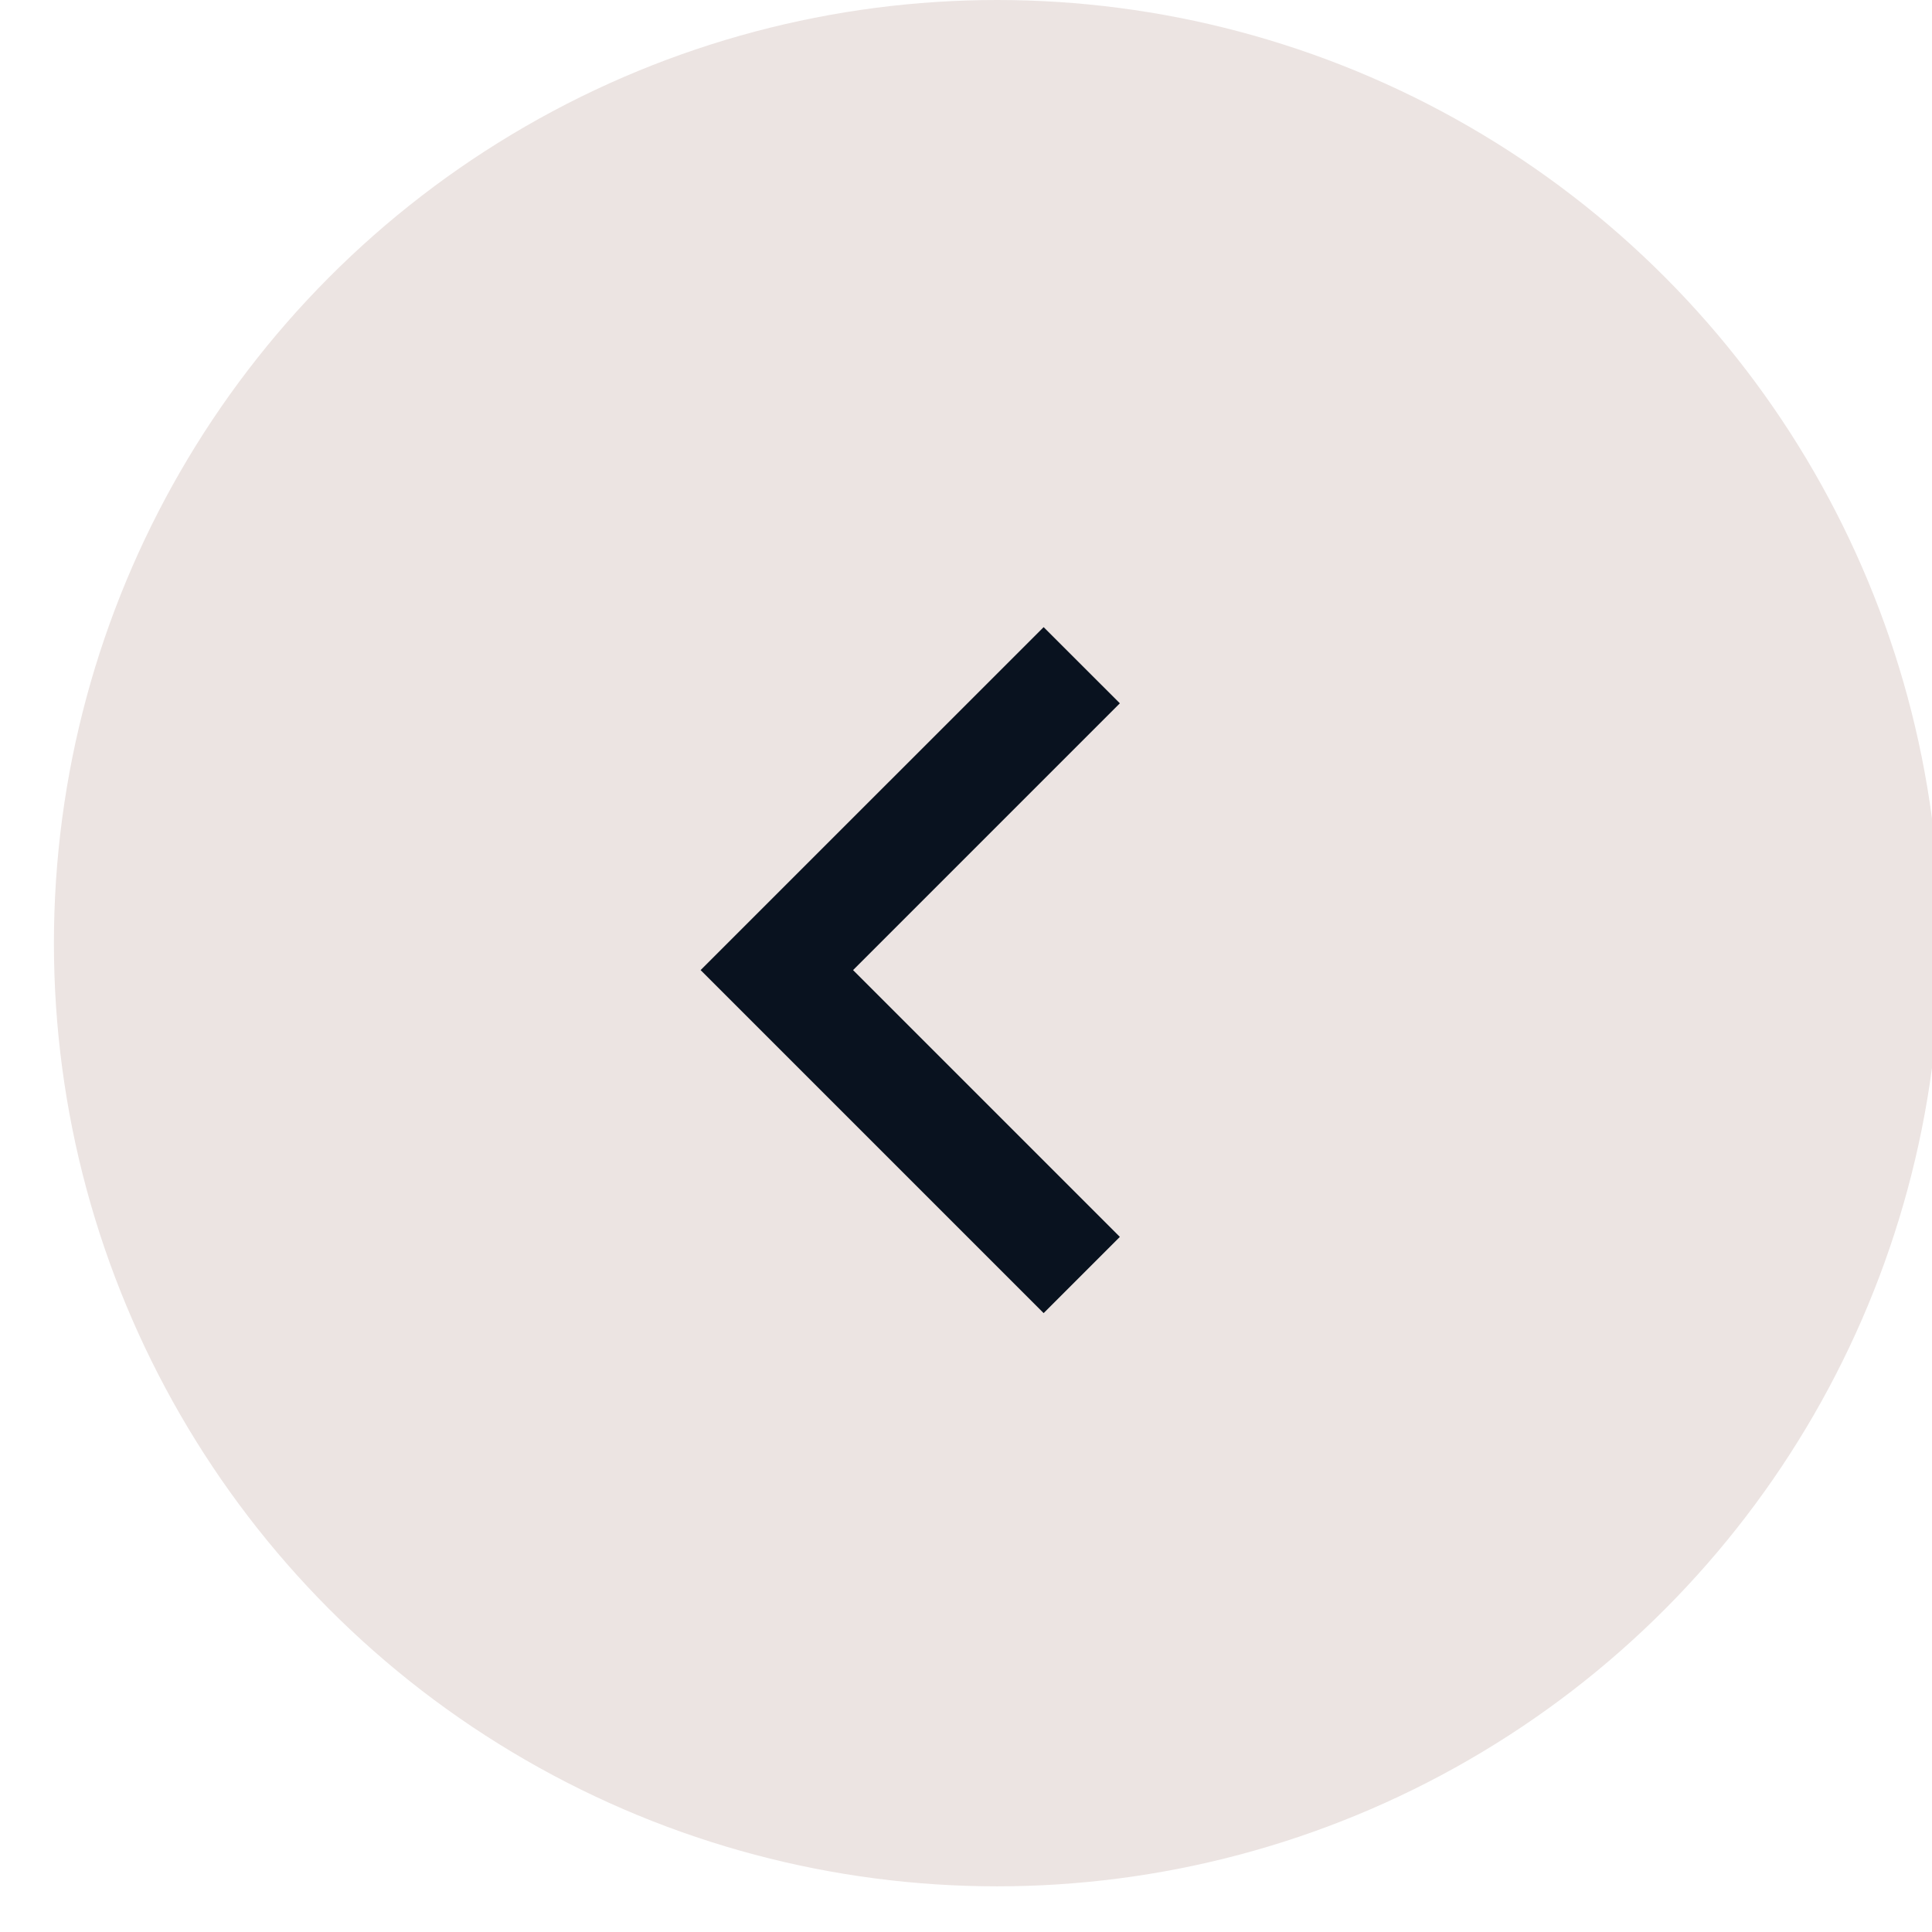 <svg width="33" height="33" viewBox="0 0 33 33" fill="none" xmlns="http://www.w3.org/2000/svg">
<g filter="url(#filter0_i_367_3655)">
<circle cx="16.11" cy="16.11" r="16.11" fill="#ECE4E2"/>
</g>
<g clip-path="url(#clip0_367_3655)">
<path d="M14.571 16.57L19.128 21.127L17.826 22.429L11.967 16.57L17.826 10.712L19.128 12.013L14.571 16.57Z" fill="#09121F"/>
</g>
<defs>
<filter id="filter0_i_367_3655" x="0" y="0" width="33.141" height="32.22" filterUnits="userSpaceOnUse" color-interpolation-filters="sRGB">
<feFlood flood-opacity="0" result="BackgroundImageFix"/>
<feBlend mode="normal" in="SourceGraphic" in2="BackgroundImageFix" result="shape"/>
<feColorMatrix in="SourceAlpha" type="matrix" values="0 0 0 0 0 0 0 0 0 0 0 0 0 0 0 0 0 0 127 0" result="hardAlpha"/>
<feOffset dx="0.921"/>
<feGaussianBlur stdDeviation="1.841"/>
<feComposite in2="hardAlpha" operator="arithmetic" k2="-1" k3="1"/>
<feColorMatrix type="matrix" values="0 0 0 0 0 0 0 0 0 0 0 0 0 0 0 0 0 0 0.25 0"/>
<feBlend mode="normal" in2="shape" result="effect1_innerShadow_367_3655"/>
</filter>
<clipPath id="clip0_367_3655">
<rect width="22.094" height="22.094" fill="white" transform="matrix(0 -1 1 0 4.603 27.617)"/>
</clipPath>
</defs>
</svg>
